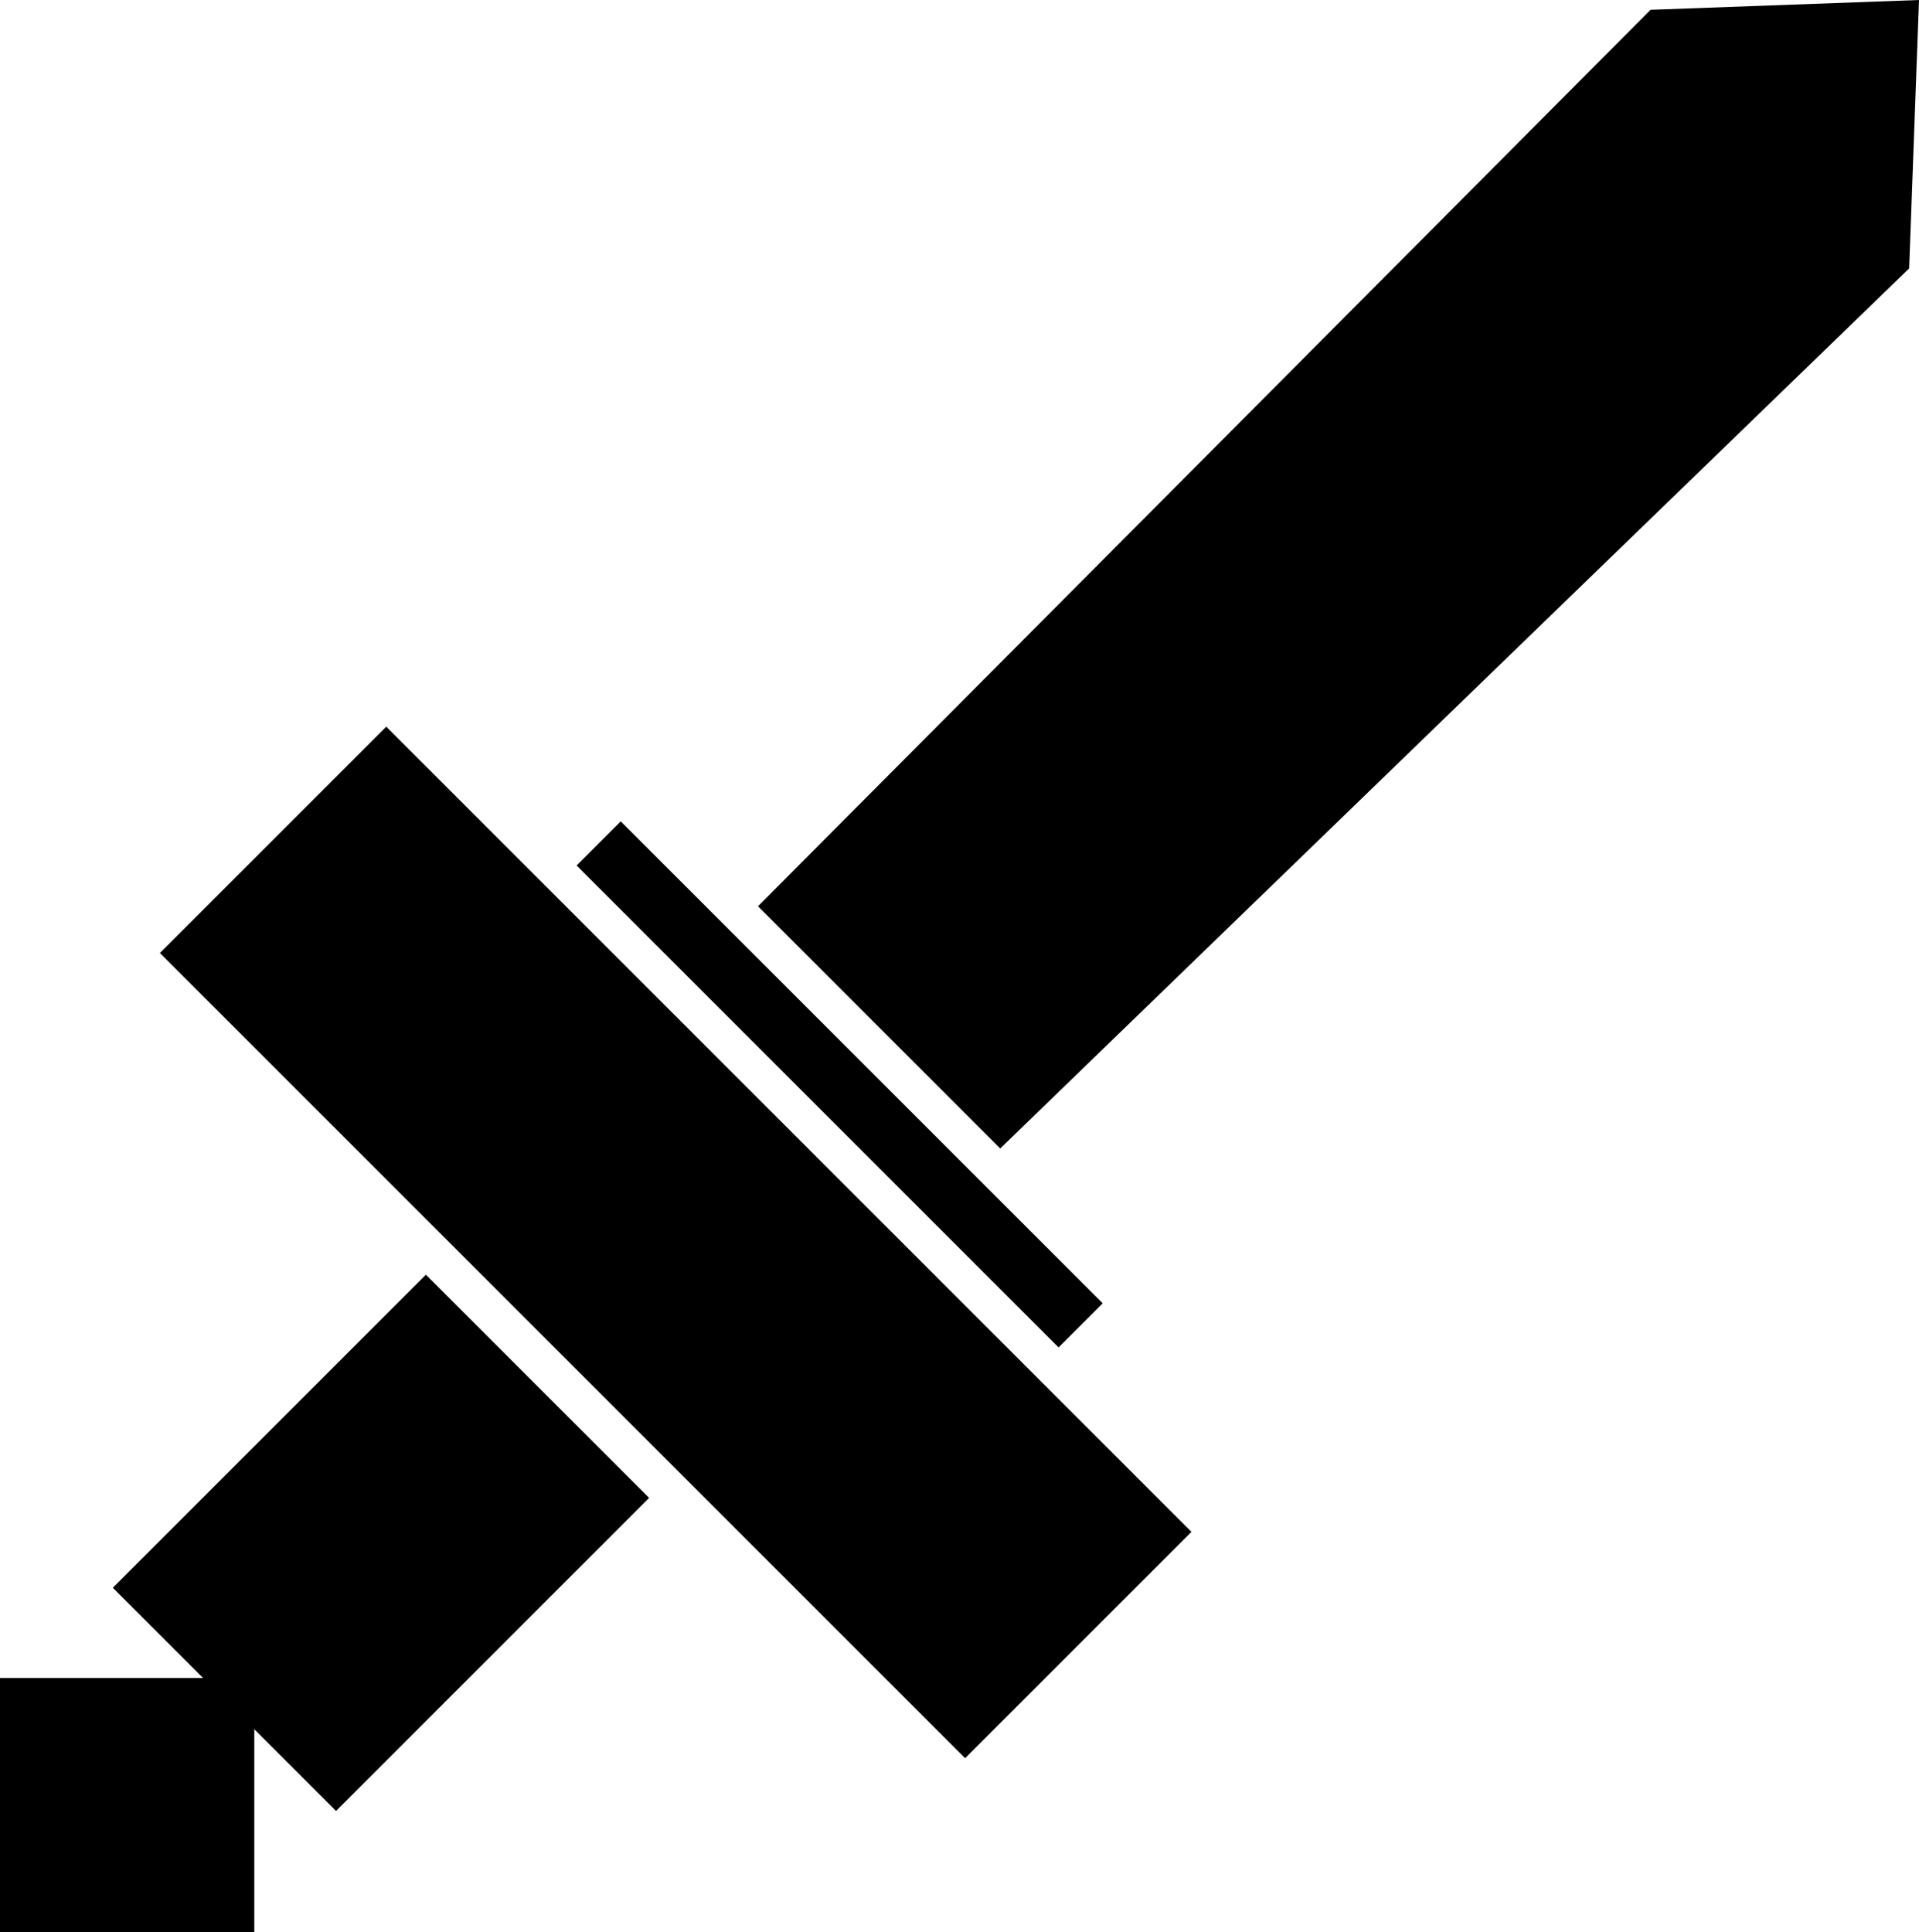 <?xml version="1.0" encoding="UTF-8" standalone="no"?>
<svg
   xmlns:dc="http://purl.org/dc/elements/1.1/"
   xmlns:cc="http://creativecommons.org/ns#"
   xmlns:rdf="http://www.w3.org/1999/02/22-rdf-syntax-ns#"
   xmlns:svg="http://www.w3.org/2000/svg"
   xmlns="http://www.w3.org/2000/svg"
   xmlns:sodipodi="http://sodipodi.sourceforge.net/DTD/sodipodi-0.dtd"
   xmlns:inkscape="http://www.inkscape.org/namespaces/inkscape"
   inkscape:version="1.0 (4035a4fb49, 2020-05-01)"
   sodipodi:docname="dark_fighter.svg"
   viewBox="0 0 52.825 53.194"
   height="53.194"
   width="52.825"
   id="svg1789"
   version="1.1">
  <defs
     id="defs1793" />
  <sodipodi:namedview
     inkscape:current-layer="g1797"
     inkscape:window-maximized="1"
     inkscape:window-y="0"
     inkscape:window-x="0"
     inkscape:cy="16.721694"
     inkscape:cx="21.077852"
     inkscape:zoom="10.283333"
     showgrid="false"
     id="namedview1791"
     inkscape:window-height="1407"
     inkscape:window-width="2554"
     inkscape:pageshadow="2"
     inkscape:pageopacity="0"
     guidetolerance="10"
     gridtolerance="10"
     objecttolerance="10"
     borderopacity="1"
     bordercolor="#666666"
     pagecolor="#ffffff" />
  <g
     transform="translate(0.983,-1.166)"
     id="g1797"
     inkscape:label="Image"
     inkscape:groupmode="layer">
    <g
       id="g1888">
      <rect
         style="opacity:1;fill:#000000;stroke:none;stroke-width:1.457"
         id="rect1839"
         width="7"
         height="7"
         x="47.359"
         y="-6.017"
         transform="rotate(90)" />
      <rect
         style="opacity:1;fill:#000000;stroke:none;stroke-width:1.334"
         id="rect1862"
         width="8.689"
         height="12.188"
         x="33.232"
         y="18.042"
         transform="rotate(45)" />
      <rect
         style="opacity:1;fill:#000000;stroke:none;stroke-width:1.334"
         id="rect1864"
         width="31.346"
         height="8.811"
         x="21.793"
         y="8.146"
         transform="rotate(45)" />
      <rect
         style="opacity:1;fill:#000000;stroke:none;stroke-width:1.334"
         id="rect1866"
         width="18.763"
         height="1.718"
         x="28.2"
         y="5.425"
         transform="rotate(45)" />
      <path
         id="rect1868"
         style="opacity:1;fill:#000000;stroke:none;stroke-width:1.334"
         d="M 44.452,1.436 51.842,1.166 51.571,8.555 26.551,32.781 19.883,26.113 Z"
         sodipodi:nodetypes="cccccc" />
    </g>
  </g>
</svg>
